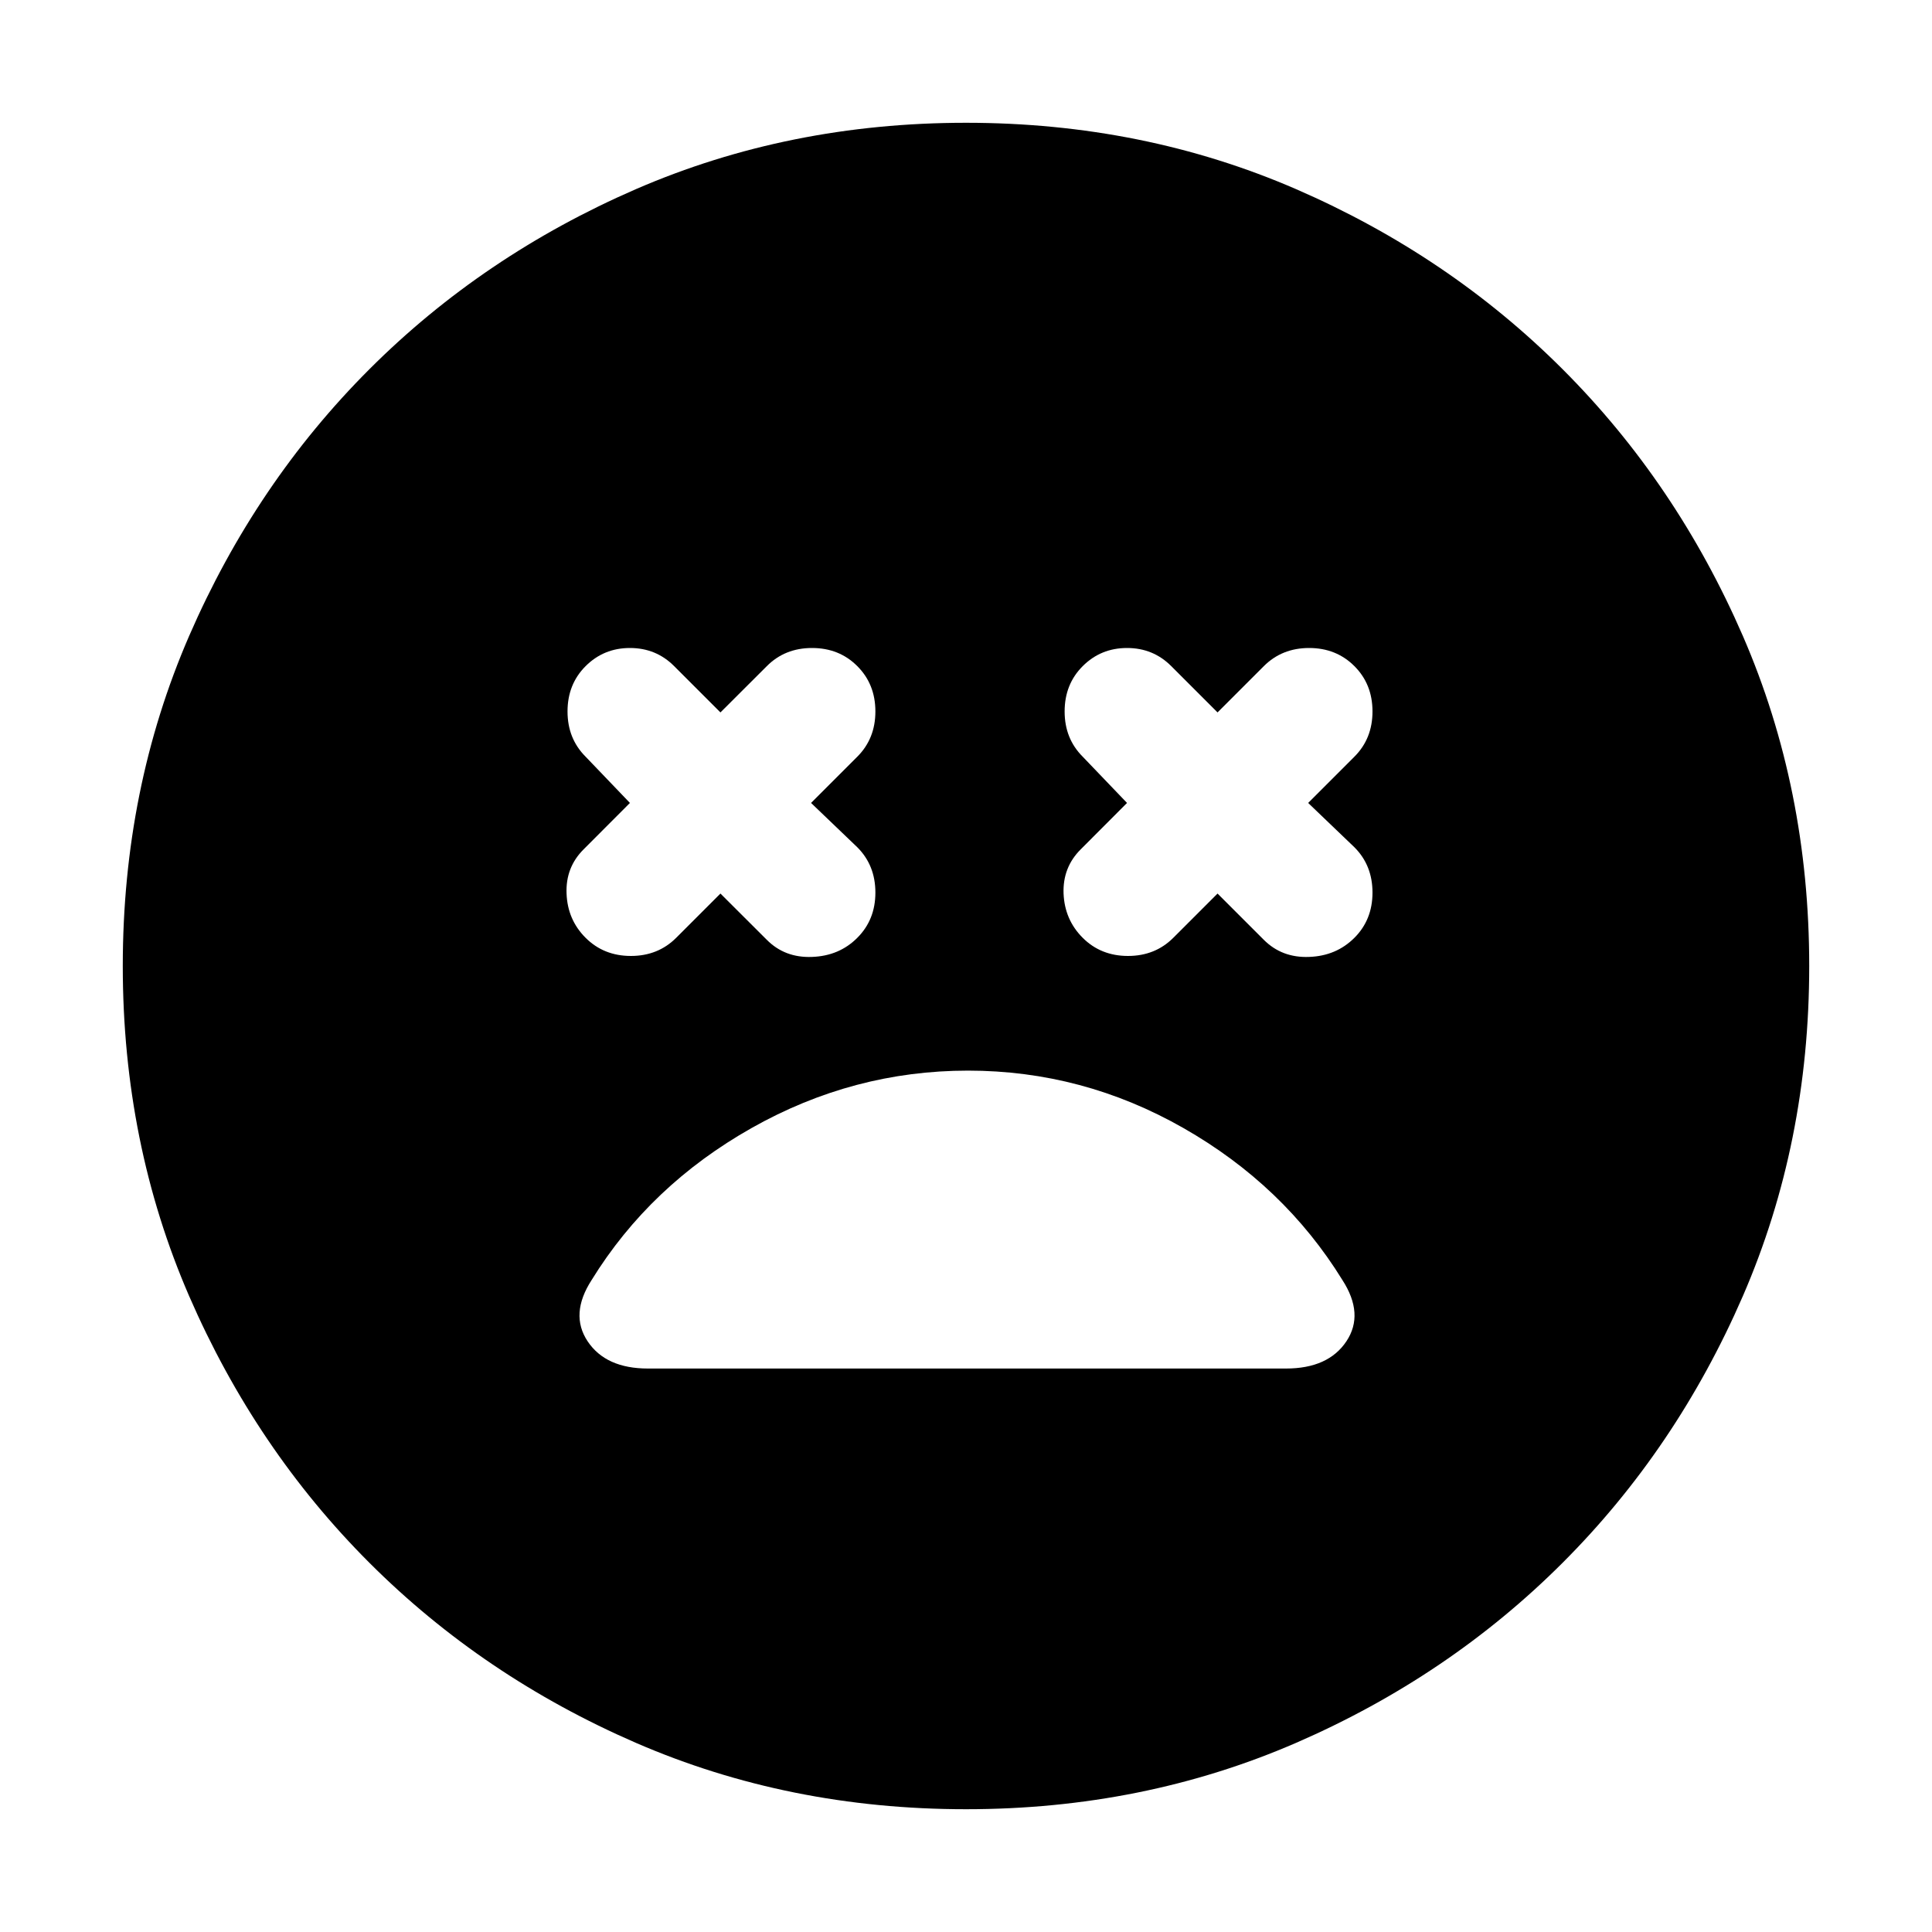 <svg xmlns="http://www.w3.org/2000/svg" height="20" width="20"><path d="M6.062 9.708q.188.188.469.188.281 0 .469-.188l.458-.458.48.479q.187.188.468.177.282-.01.469-.198.187-.187.187-.468 0-.282-.187-.469l-.479-.459.479-.479q.187-.187.187-.468 0-.282-.187-.469-.187-.188-.469-.188-.281 0-.468.188l-.48.479-.479-.479q-.187-.188-.458-.188t-.459.188q-.187.187-.187.469 0 .281.187.468l.459.479-.479.48q-.188.187-.177.458.01.271.197.458Zm5.146 0q.188.188.469.188.281 0 .469-.188l.458-.458.479.479q.188.188.469.177.281-.01.469-.198.187-.187.187-.468 0-.282-.187-.469l-.479-.459.479-.479q.187-.187.187-.468 0-.282-.187-.469-.188-.188-.469-.188-.281 0-.469.188l-.479.479-.479-.479q-.187-.188-.458-.188t-.459.188q-.187.187-.187.469 0 .281.187.468l.459.479-.479.48q-.188.187-.178.458.011.271.198.458ZM10 18.729q-1.833 0-3.417-.687-1.583-.688-2.76-1.865Q2.646 15 1.958 13.417 1.271 11.833 1.271 10q0-1.833.687-3.417Q2.646 5 3.823 3.823 5 2.646 6.583 1.958 8.167 1.271 10 1.271q1.833 0 3.417.687 1.583.688 2.76 1.865Q17.354 5 18.042 6.583q.687 1.584.687 3.417 0 1.833-.687 3.417-.688 1.583-1.865 2.76-1.177 1.177-2.76 1.865-1.584.687-3.417.687Zm-3.292-4.562h6.604q.438 0 .626-.282.187-.281-.042-.635-.604-.979-1.646-1.573-1.042-.594-2.229-.594-1.188 0-2.24.594-1.052.594-1.656 1.573-.229.354-.042.635.188.282.625.282Z"/></svg>